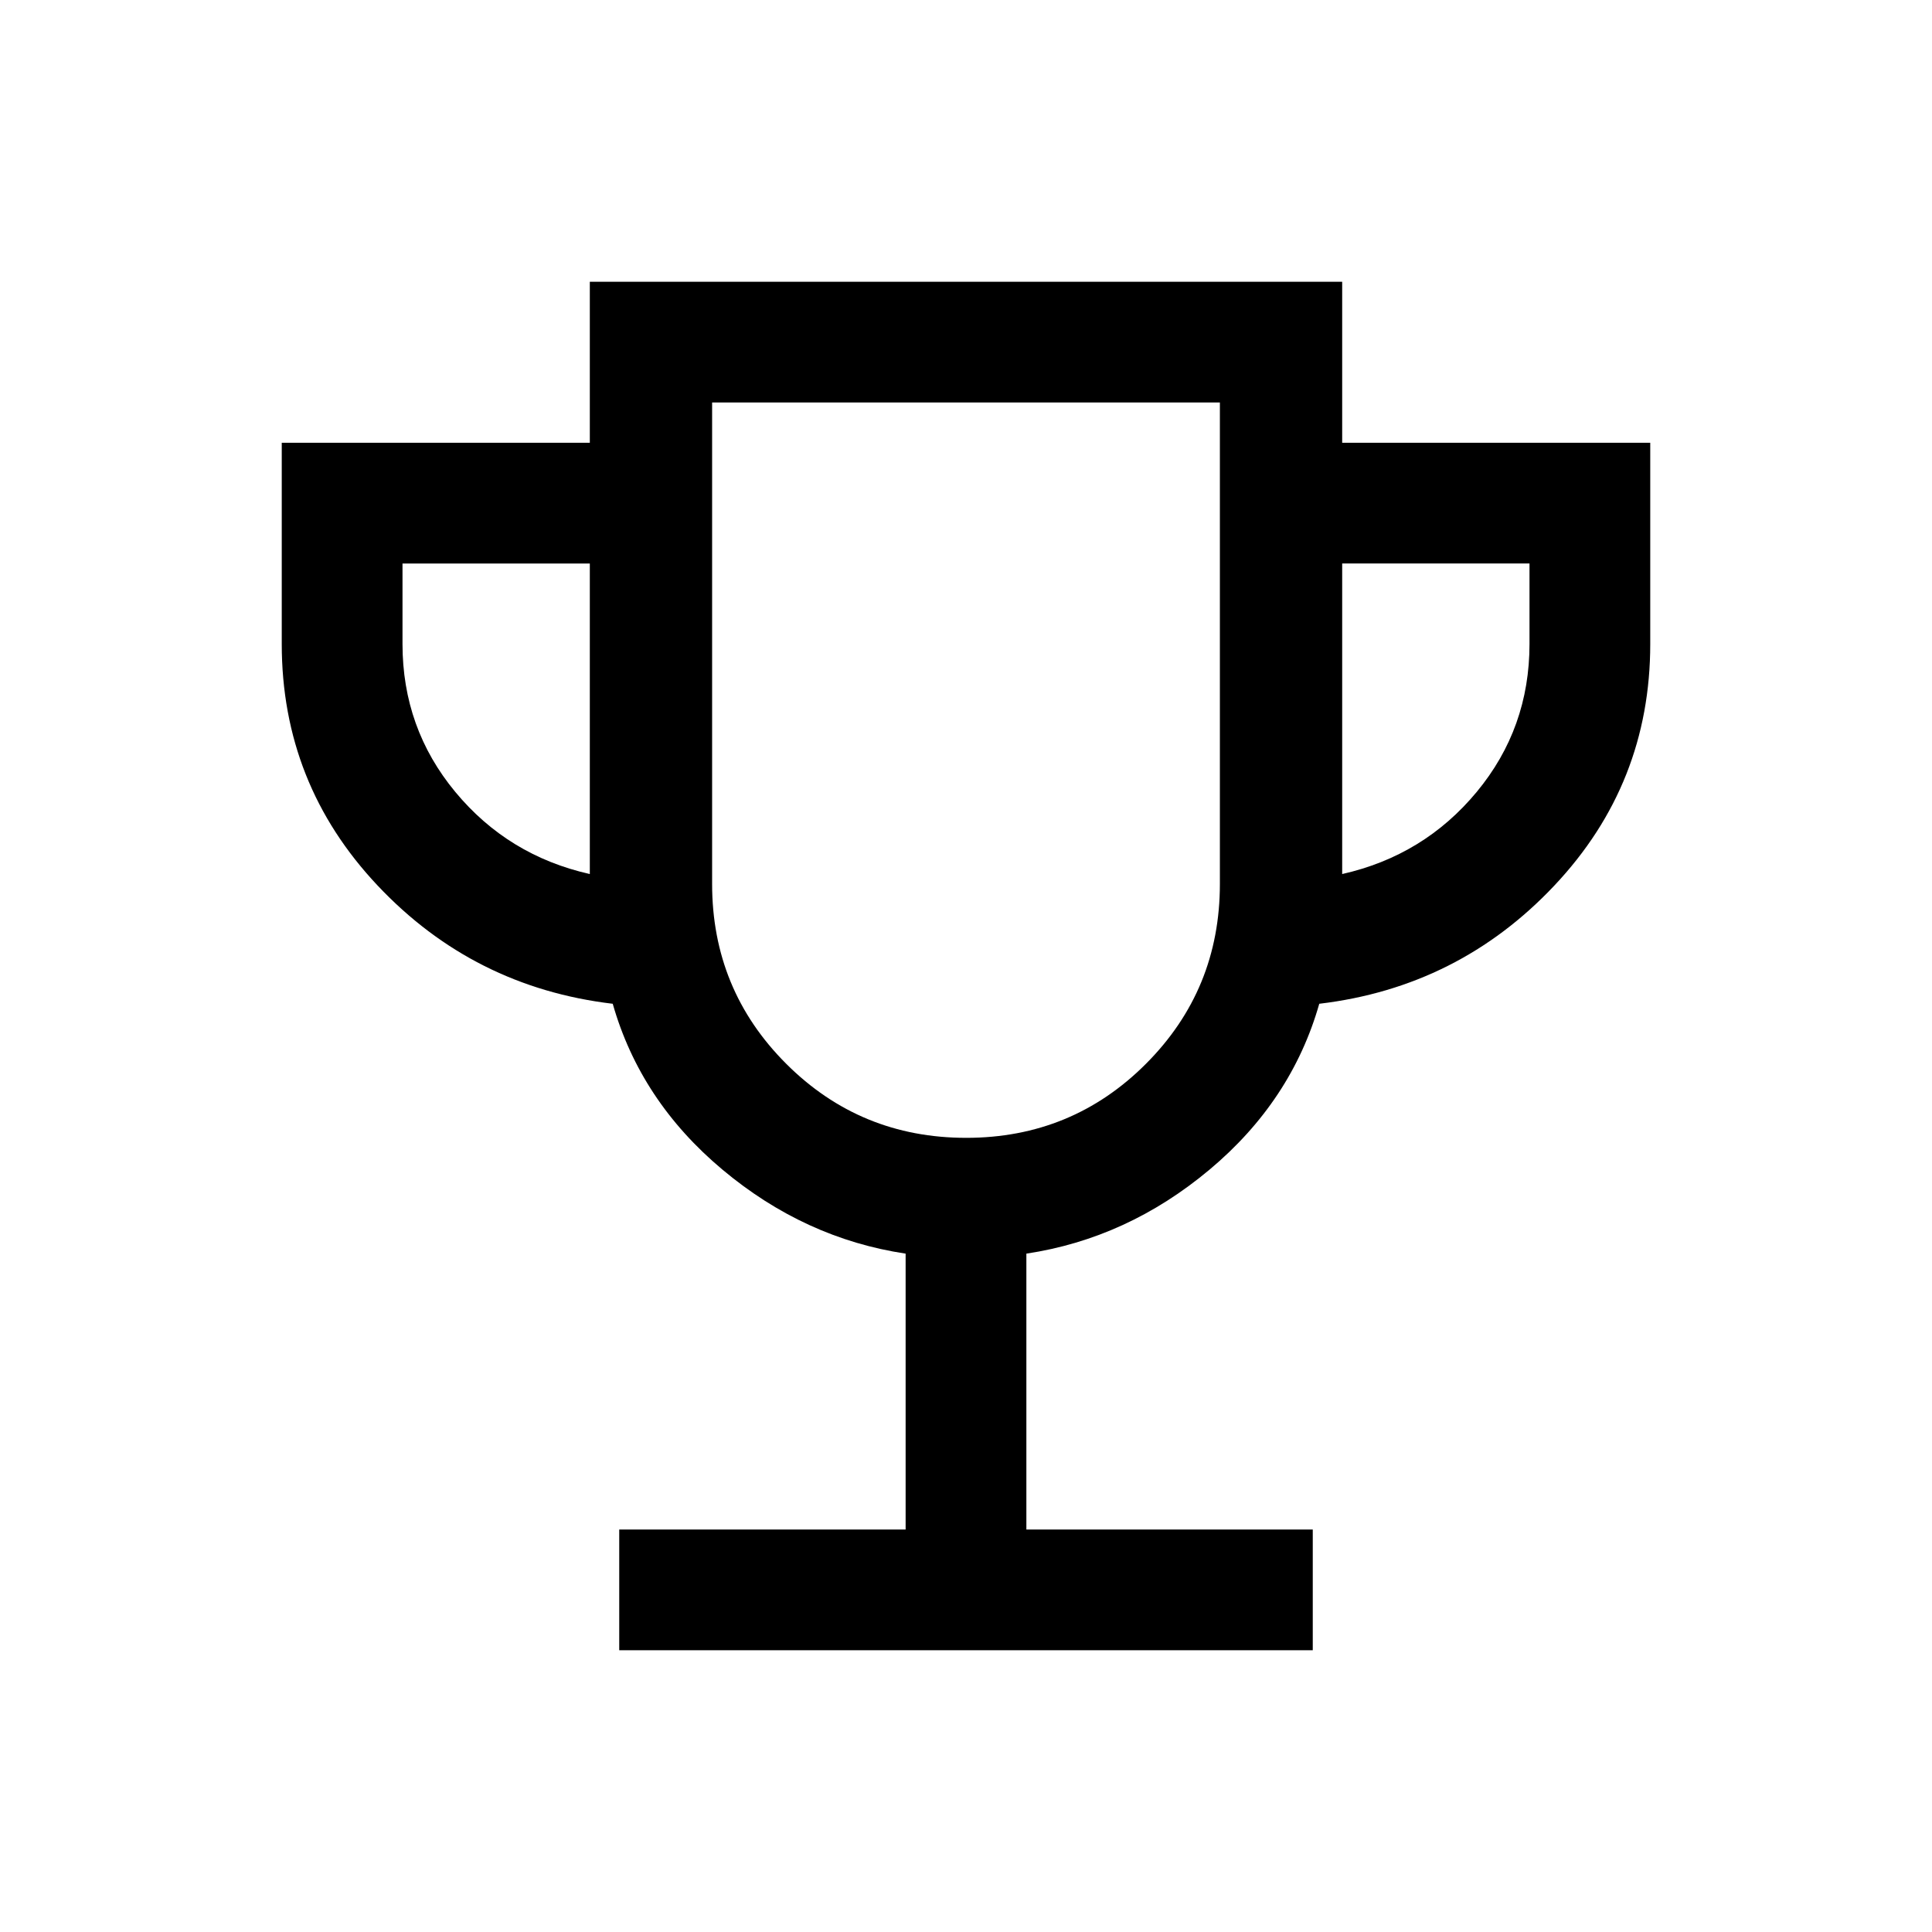 <svg xmlns="http://www.w3.org/2000/svg" height="24" viewBox="0 -960 960 960" width="24"><path d="M307.694-140.001V-200h142.307v-137.078q-50.154-7.538-90.962-41.692-40.808-34.154-54.577-82.462-69.23-8.231-116.845-58.769Q140.001-570.539 140.001-640v-99.999h153.077v-80h373.844v80h153.077V-640q0 69.461-47.616 119.999-47.615 50.538-116.845 58.769-13.769 48.308-54.577 82.462t-90.962 41.692V-200h142.307v59.999H307.694Zm-14.616-385.691V-680H200v40q0 41.846 26.231 73.5 26.231 31.654 66.847 40.808Zm187.013 131.077q52.602 0 89.332-36.795 36.731-36.795 36.731-89.359V-760H353.846v239.231q0 52.564 36.821 89.359 36.821 36.795 89.424 36.795Zm186.831-131.077q40.616-9.154 66.847-40.808Q760-598.154 760-640v-40h-93.078v154.308ZM480-577.307Z"/></svg>